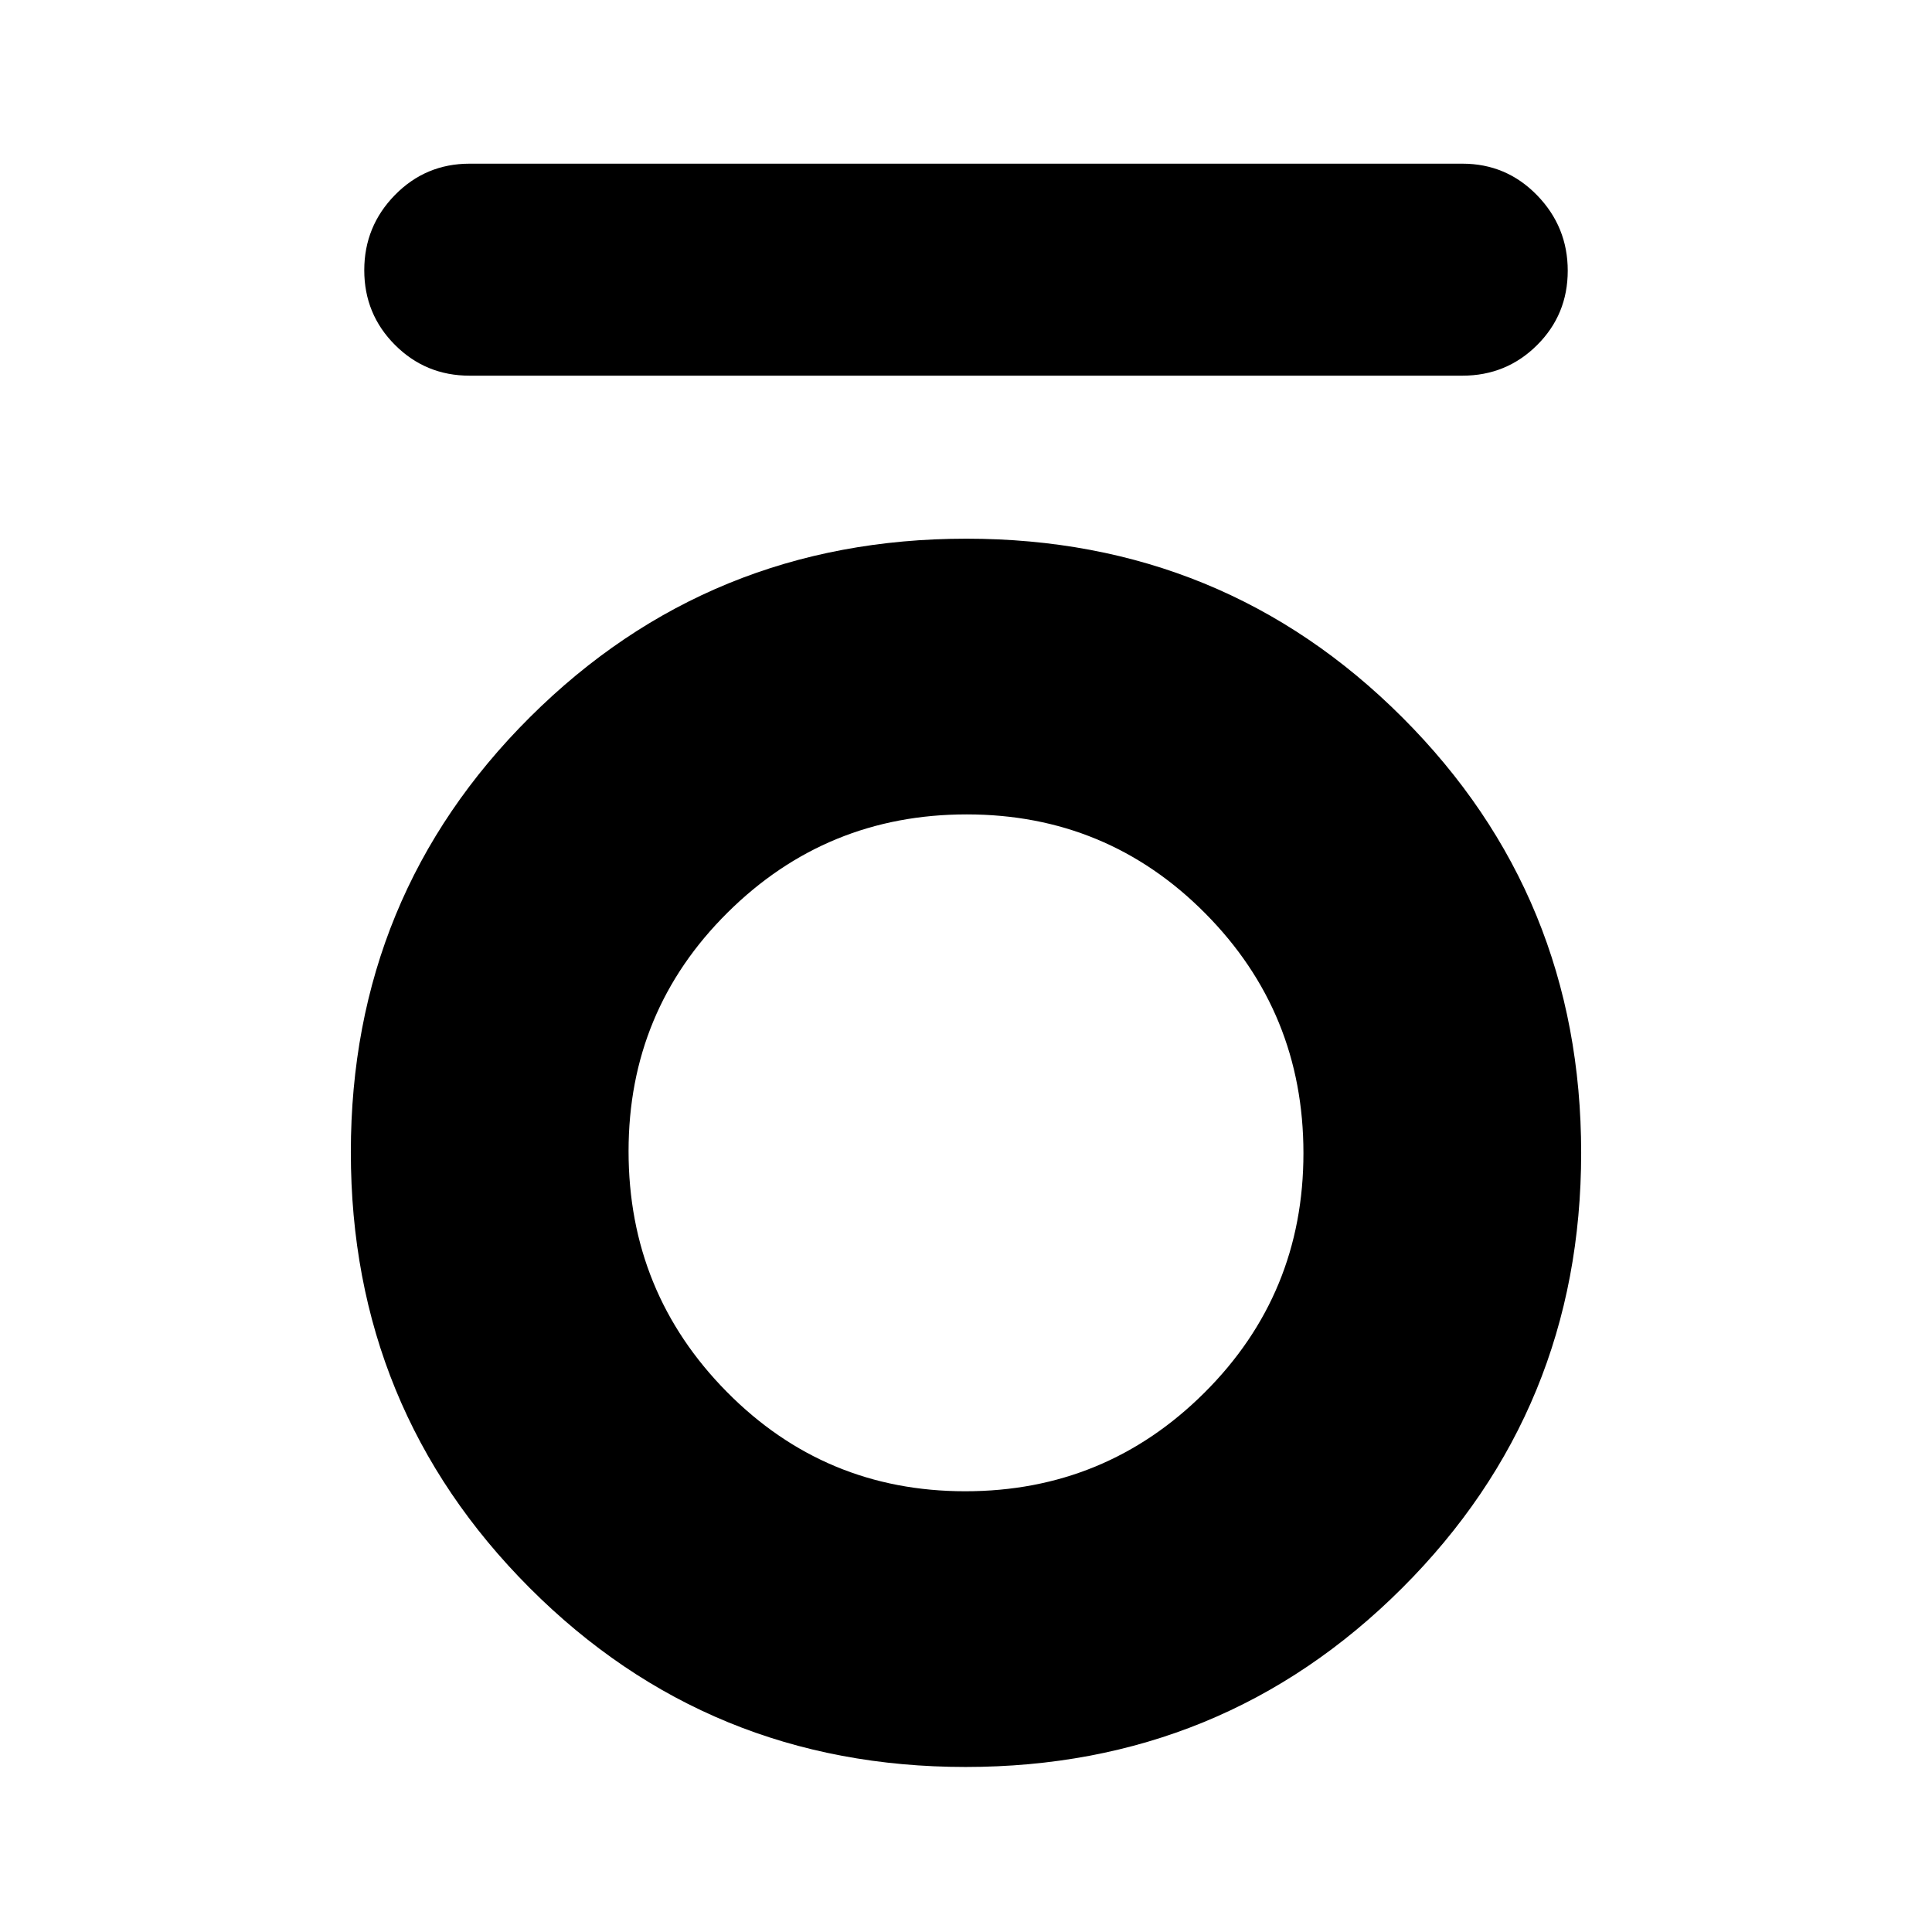<svg xmlns="http://www.w3.org/2000/svg" height="40" viewBox="0 -960 960 960" width="40"><path d="M233.33-773.33q-21.83 0-37.08-15.29Q181-803.9 181-825.73q0-21.82 15.25-37.38 15.25-15.56 37.08-15.56h493.34q21.83 0 37.08 15.68Q779-847.32 779-825.49q0 21.82-15.25 36.99-15.25 15.17-37.08 15.17H233.33ZM479.81-82Q352-82 263.17-170.99q-88.84-89-88.84-216.51 0-127.51 89.03-216.17 89.03-88.66 216.83-88.66 127.81 0 216.64 88.82 88.84 88.82 88.84 216.33 0 127.51-89.03 216.35Q607.61-82 479.81-82Zm-.18-137q69.7 0 118.87-49t49.17-119q0-70-48.8-119.17-48.79-49.16-118.5-49.16-69.7 0-118.87 48.81t-49.17 118.54q0 70.15 48.8 119.56Q409.92-219 479.63-219Z"/></svg>